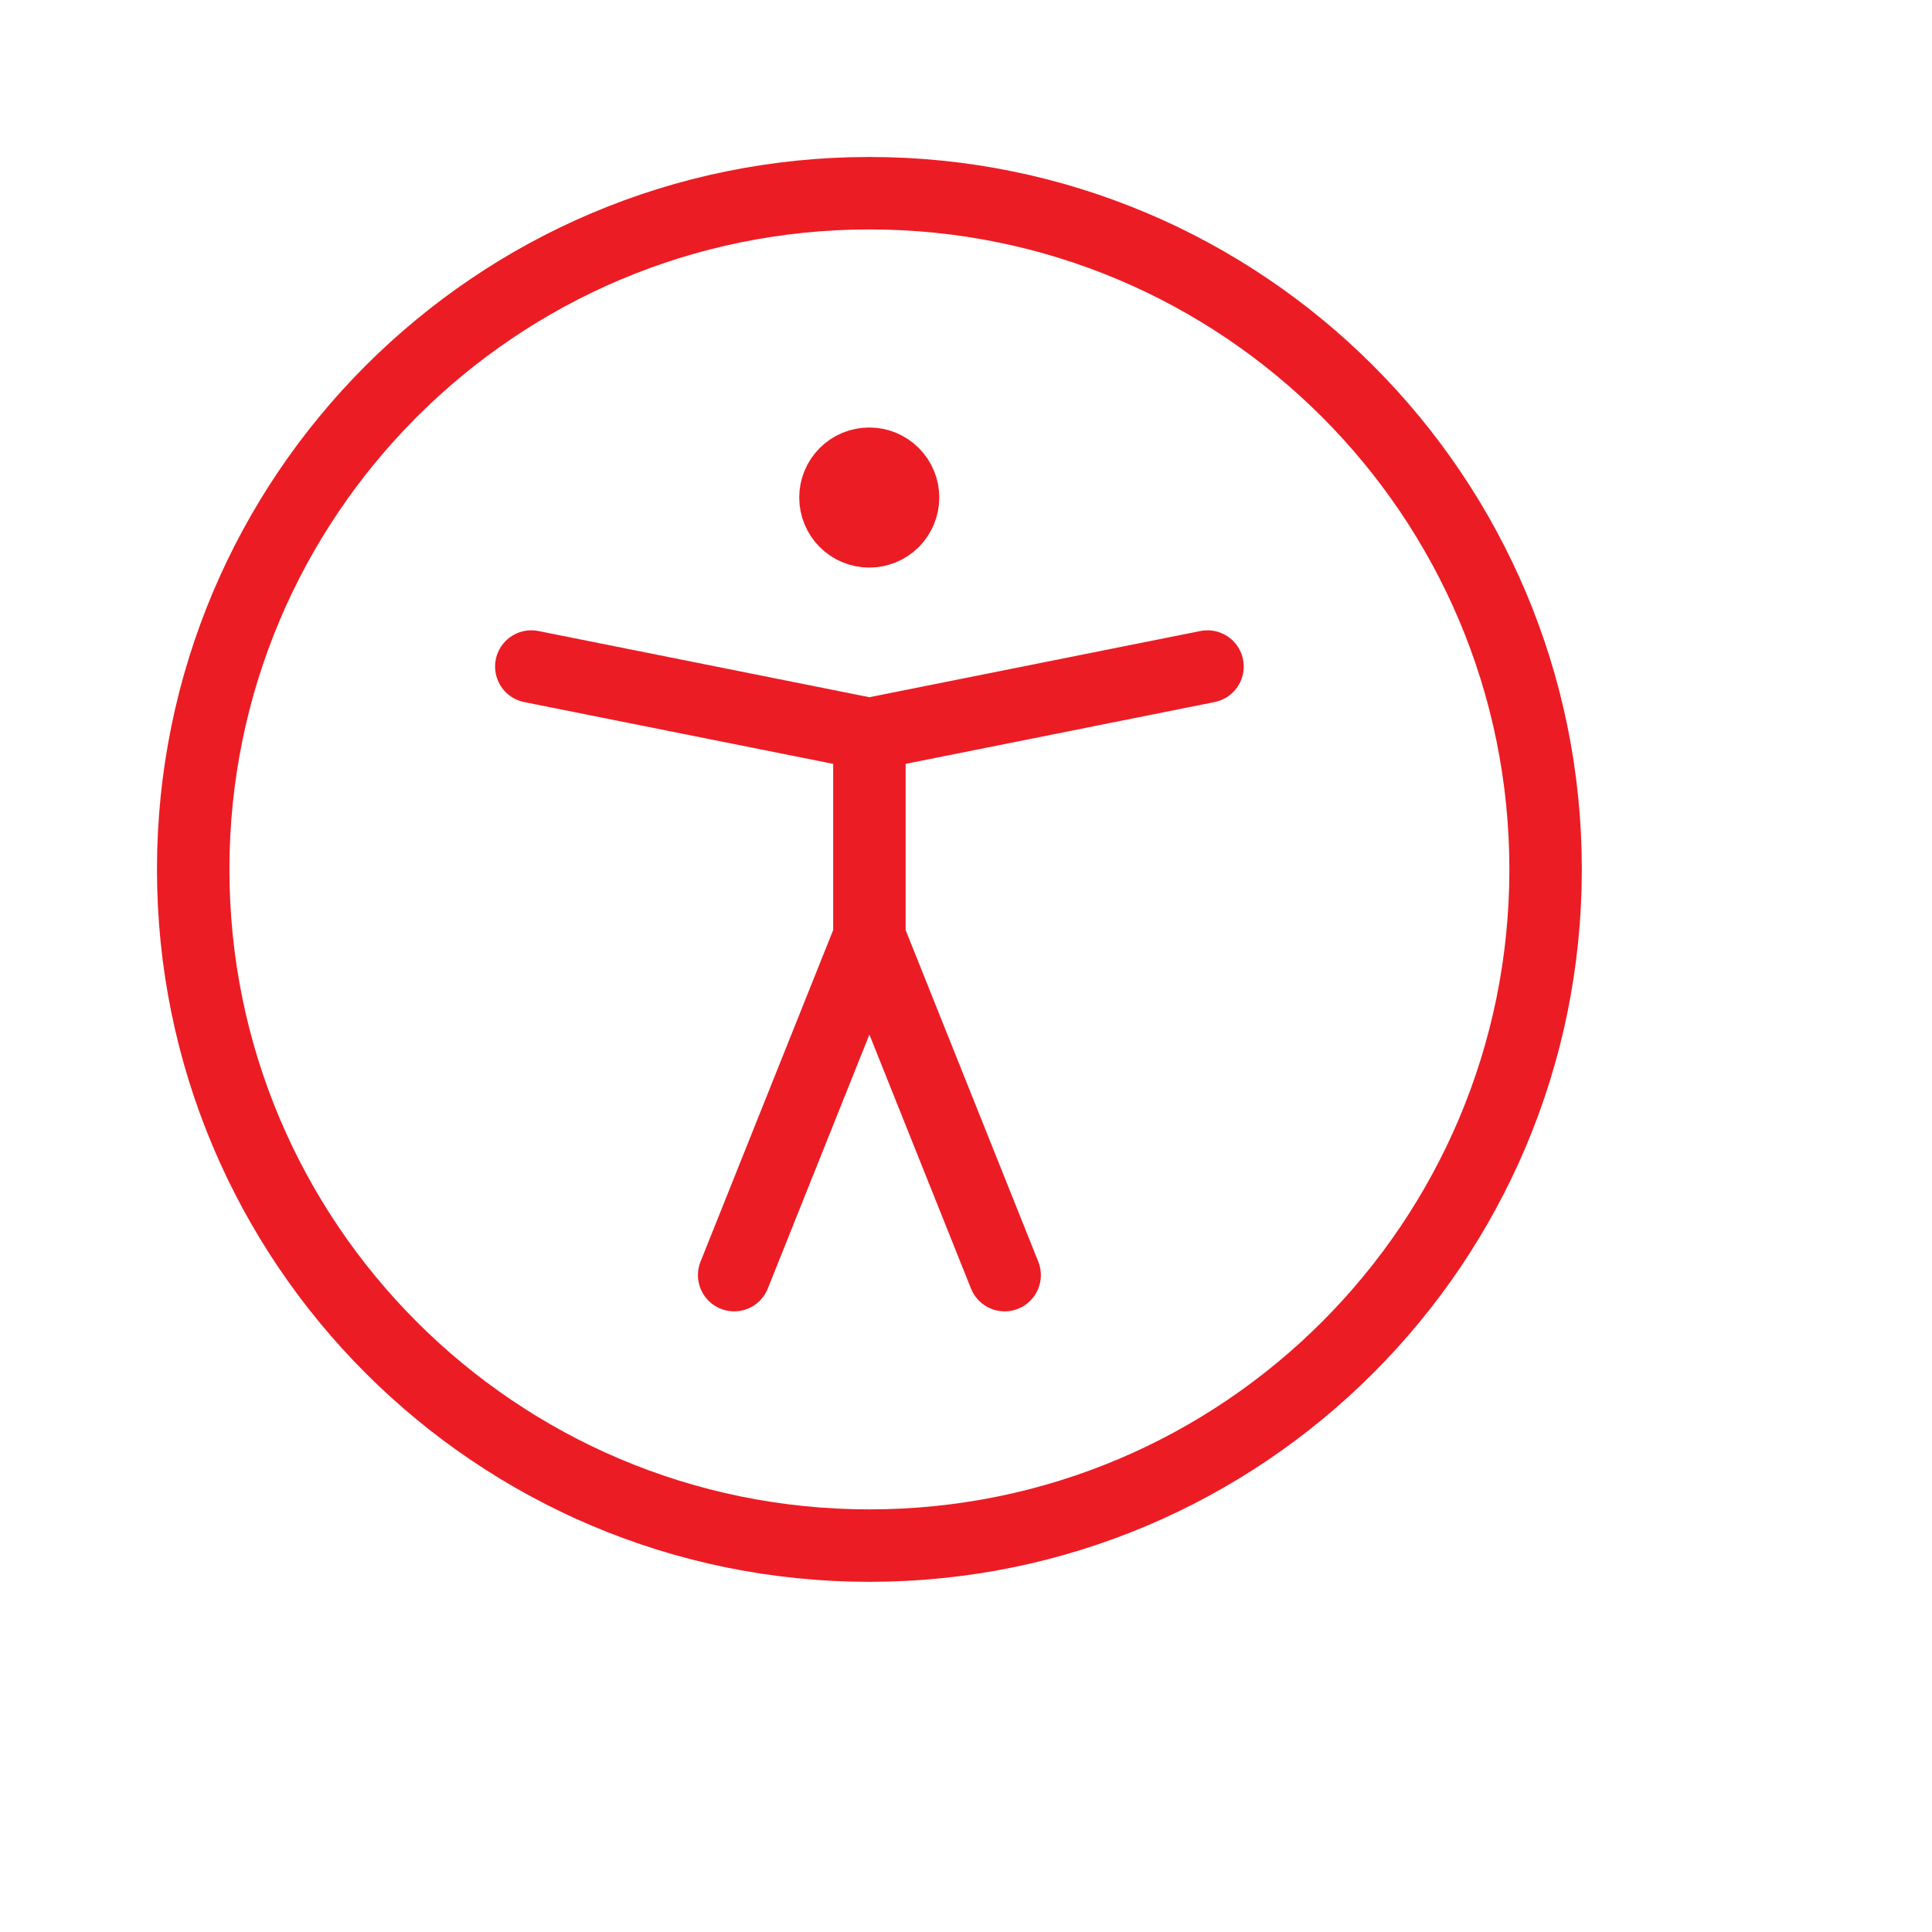 <svg width="40" height="40" viewBox="0 0 40 40" fill="none" xmlns="http://www.w3.org/2000/svg">
<path d="M11 13.8L18 15.2M18 15.2L25 13.8M18 15.2V19.4M18 19.4L15.2 26.4M18 19.4L20.8 26.4M18 32C25.732 32 32 25.732 32 18C32 10.268 25.732 4 18 4C10.268 4 4 10.268 4 18C4 25.732 10.268 32 18 32Z" stroke="#EC1C24" stroke-width="1.5" stroke-linecap="round" stroke-linejoin="round"/>
<path d="M17.997 11.001C17.811 11.001 17.633 10.927 17.502 10.796C17.371 10.664 17.297 10.486 17.297 10.301C17.297 10.115 17.371 9.937 17.502 9.806C17.633 9.674 17.811 9.601 17.997 9.601C18.183 9.601 18.361 9.674 18.492 9.806C18.623 9.937 18.697 10.115 18.697 10.301C18.697 10.486 18.623 10.664 18.492 10.796C18.361 10.927 18.183 11.001 17.997 11.001Z" fill="#EC1C24" stroke="#EC1C24" stroke-width="1.5" stroke-linecap="round" stroke-linejoin="round"/>
</svg>
